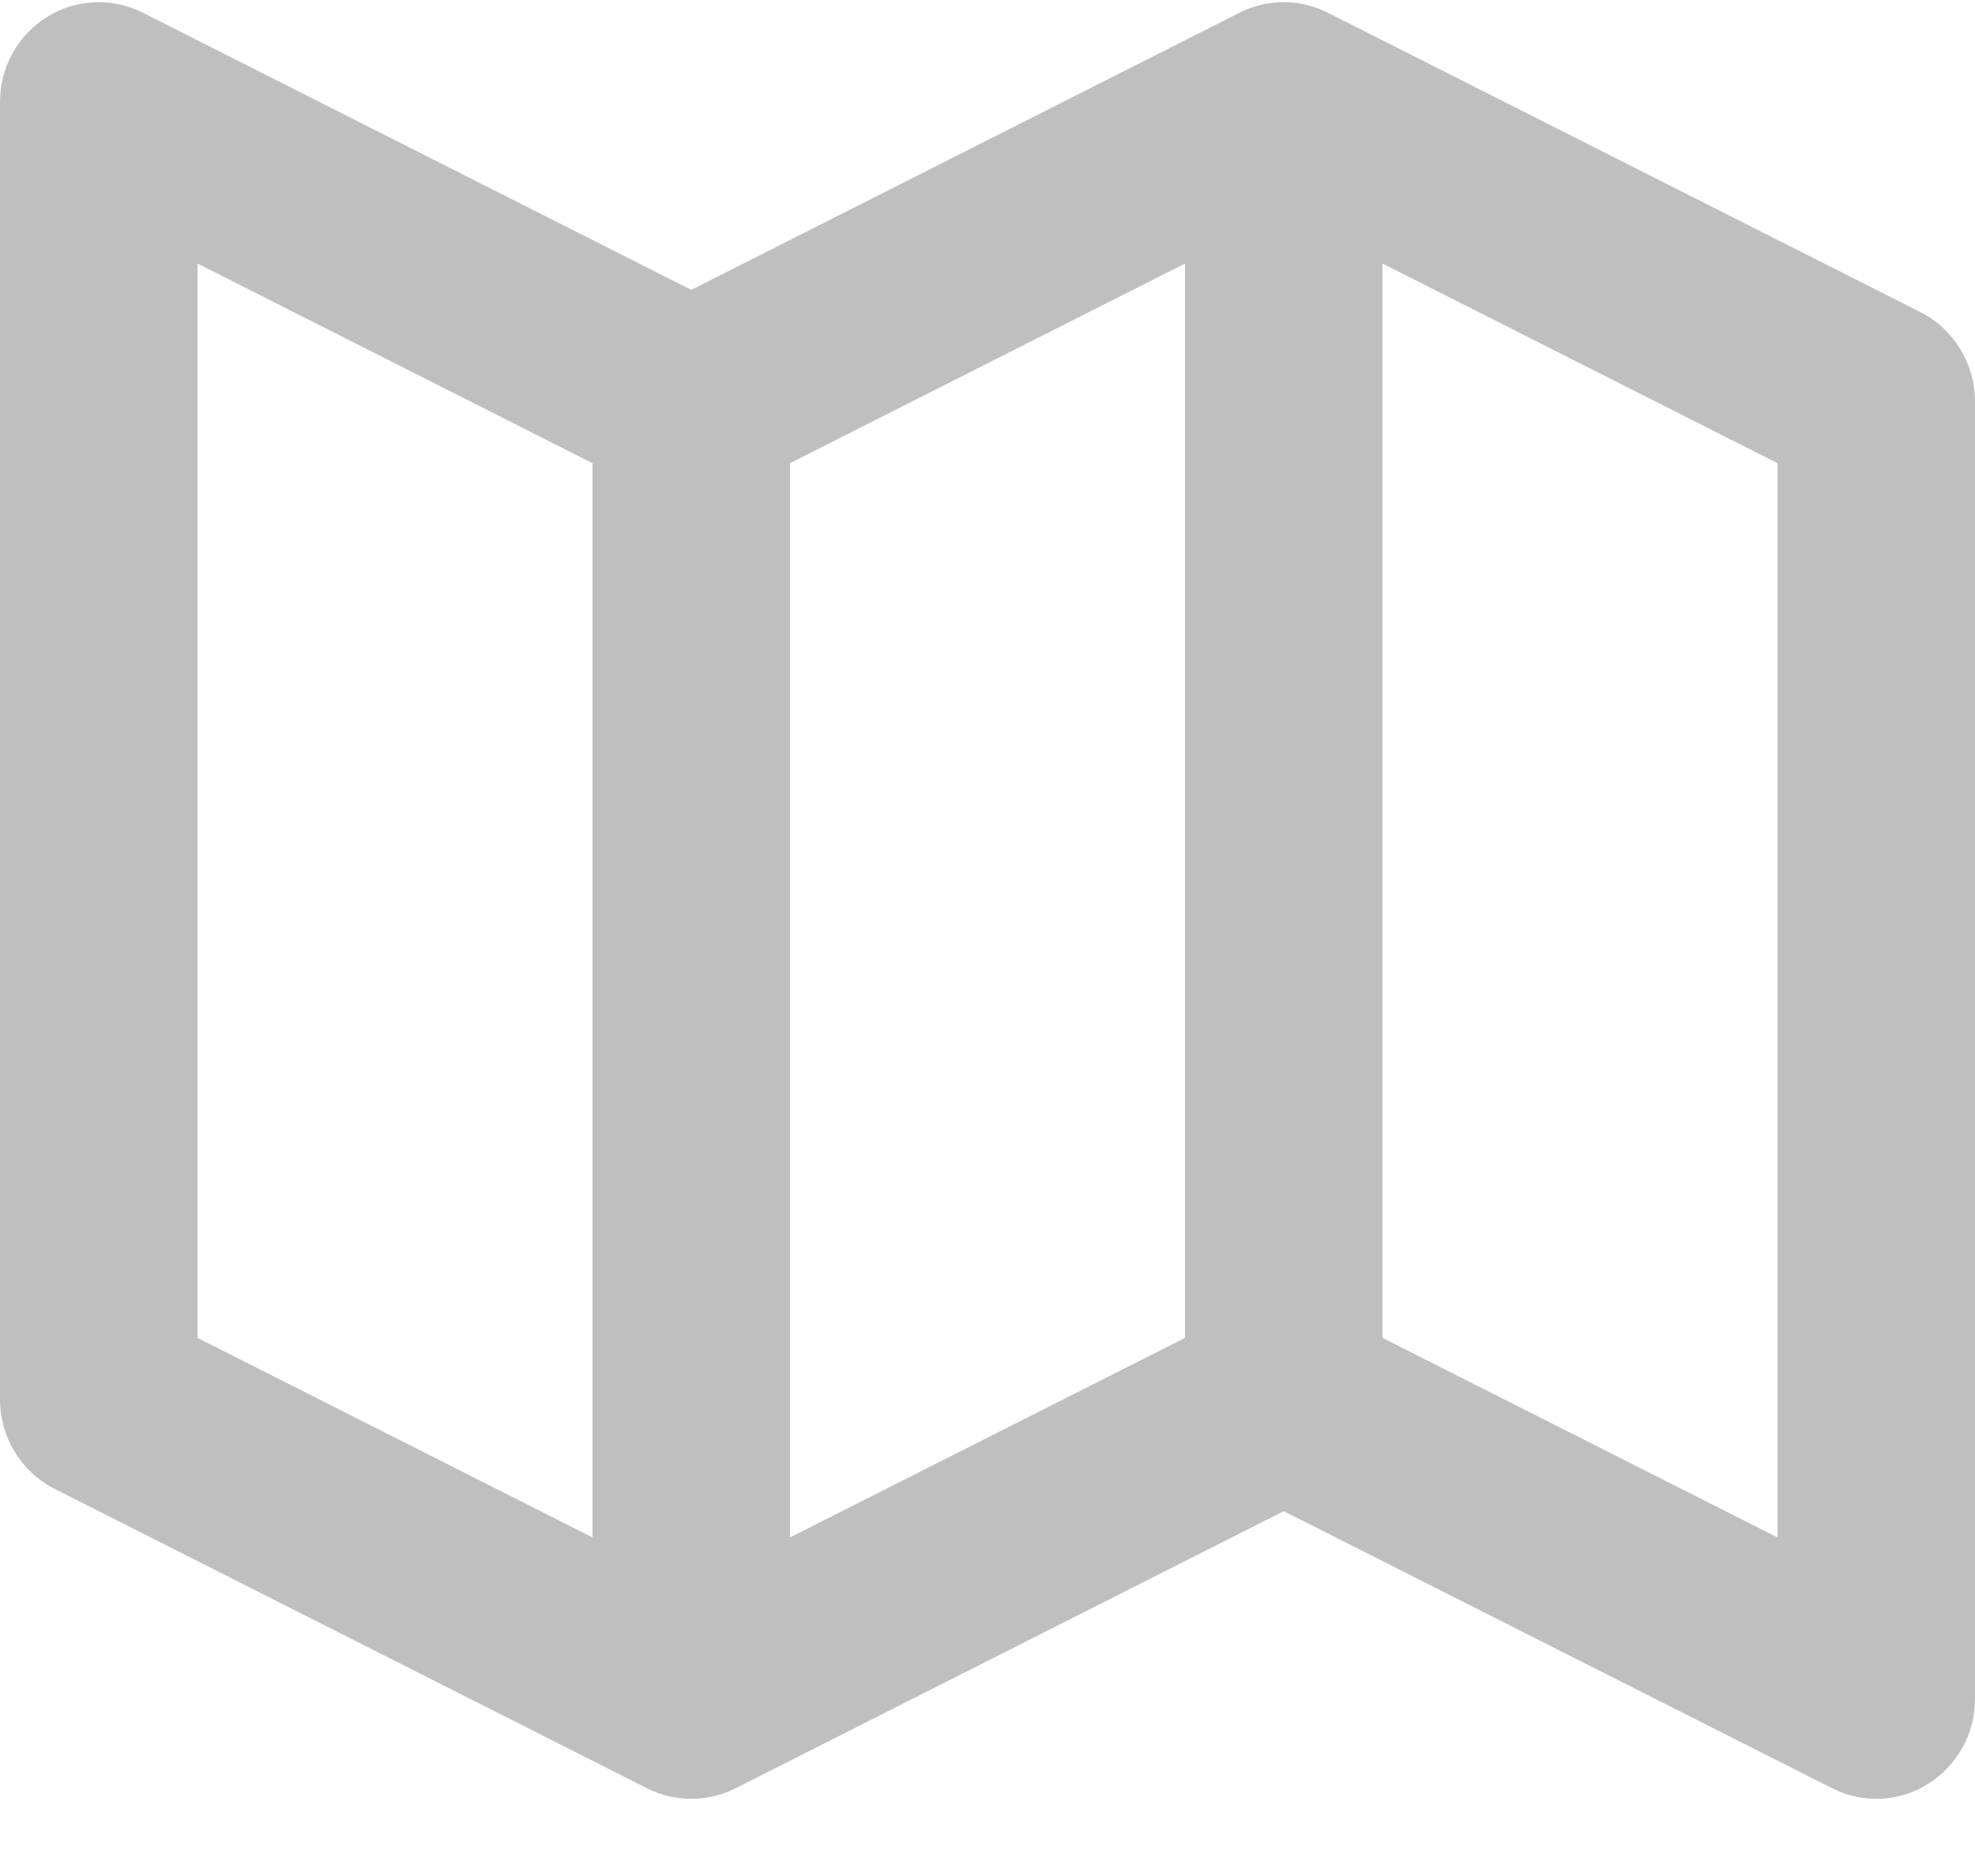 <svg width="20" height="19" viewBox="0 0 20 19" fill="none" xmlns="http://www.w3.org/2000/svg">
<path d="M19.447 3.161L13.447 0.129C13.308 0.058 13.155 0.022 12.999 0.022C12.844 0.022 12.691 0.058 12.552 0.129L7 2.936L1.447 0.129C1.294 0.052 1.125 0.015 0.955 0.023C0.784 0.031 0.619 0.082 0.474 0.173C0.329 0.264 0.209 0.39 0.126 0.541C0.043 0.691 -7.93497e-05 0.861 1.08651e-07 1.033V14.174C1.08651e-07 14.557 0.214 14.907 0.553 15.079L6.553 18.112C6.692 18.182 6.845 18.218 7 18.218C7.156 18.218 7.309 18.182 7.448 18.112L13 15.305L18.553 18.111C18.705 18.188 18.874 18.225 19.045 18.218C19.215 18.21 19.38 18.158 19.525 18.067C19.82 17.882 20 17.558 20 17.207V4.066C20 3.683 19.786 3.333 19.447 3.161ZM8 4.691L12 2.669V13.55L8 15.571V4.691ZM2 2.669L6 4.691V15.571L2 13.55V2.669ZM18 15.571L14 13.55V2.669L18 4.691V15.571Z" fill="black" fill-opacity="0.25"/>
</svg>
